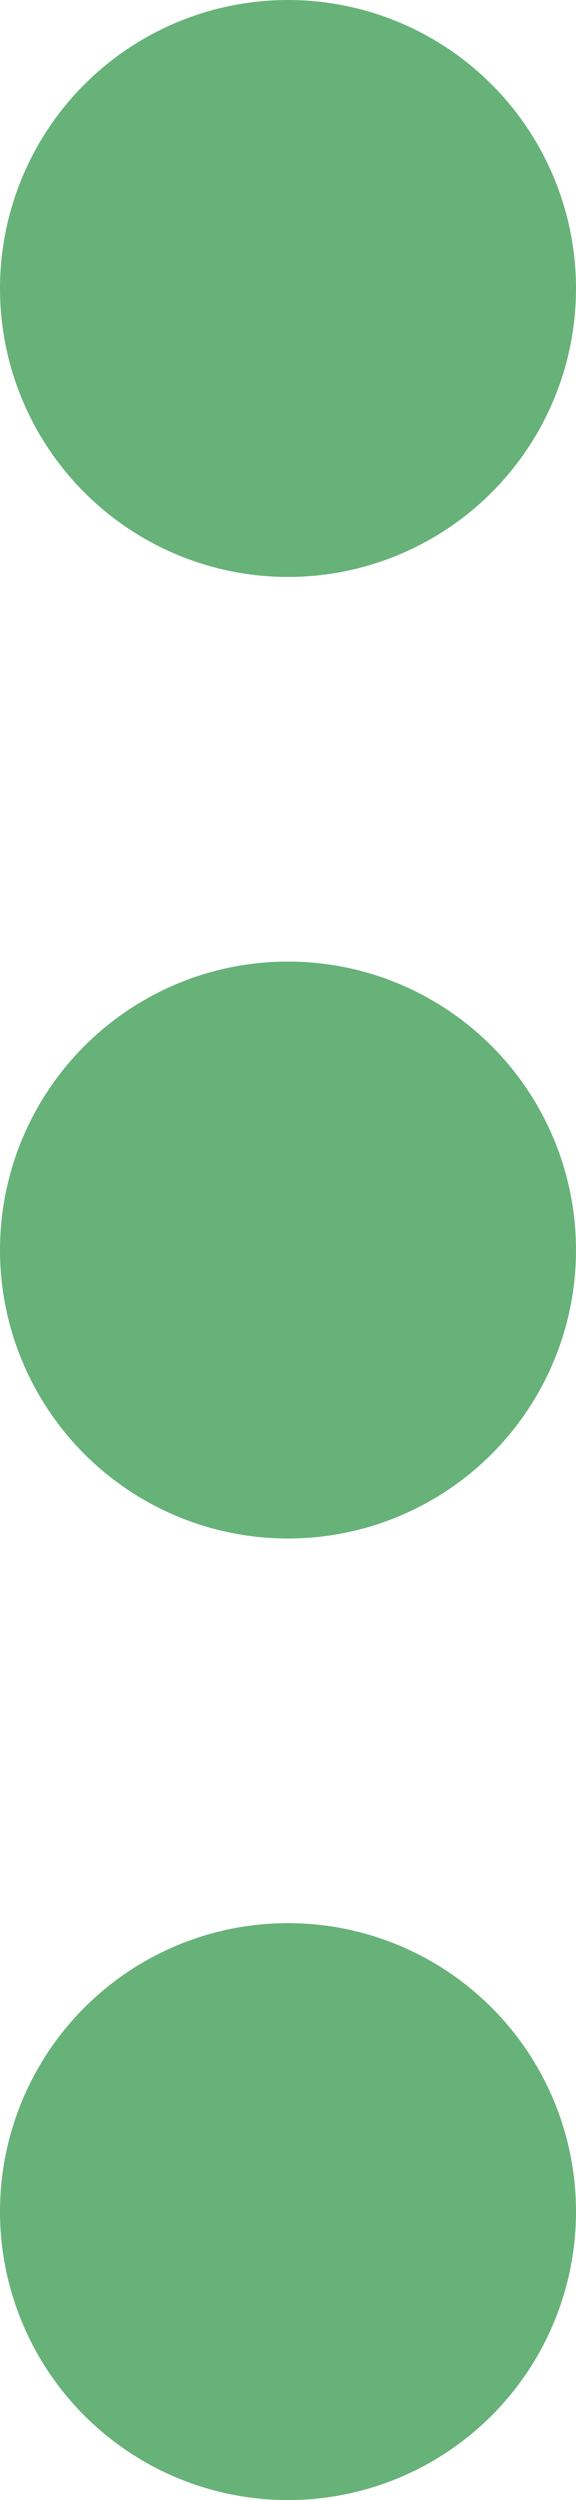 <?xml version="1.0" encoding="UTF-8"?>
<svg width="3px" height="13px" viewBox="0 0 3 13" version="1.1" xmlns="http://www.w3.org/2000/svg" xmlns:xlink="http://www.w3.org/1999/xlink">
    <!-- Generator: Sketch 58 (84663) - https://sketch.com -->
    <title>Icons/24/options cell</title>
    <desc>Created with Sketch.</desc>
    <g id="Log" stroke="none" stroke-width="1" fill="none" fill-rule="evenodd">
        <g id="Desktop/Menu-Copy-2" transform="translate(-1490, -382)">
            <g id="Group-6-Copy" transform="translate(416, 362)">
                <g id="Icons/24/options-cell" transform="translate(1064, 14)">
                    <g id="Group-21">
                        <rect id="Rectangle" x="0" y="0" width="24" height="24"></rect>
                    </g>
                    <g id="Group" transform="translate(10, 6)" fill="#67B279">
                        <circle id="Oval" cx="1.5" cy="1.5" r="1.5"></circle>
                        <circle id="Oval-Copy" cx="1.5" cy="6.5" r="1.5"></circle>
                        <circle id="Oval-Copy-2" cx="1.5" cy="11.5" r="1.5"></circle>
                    </g>
                </g>
            </g>
        </g>
    </g>
</svg>